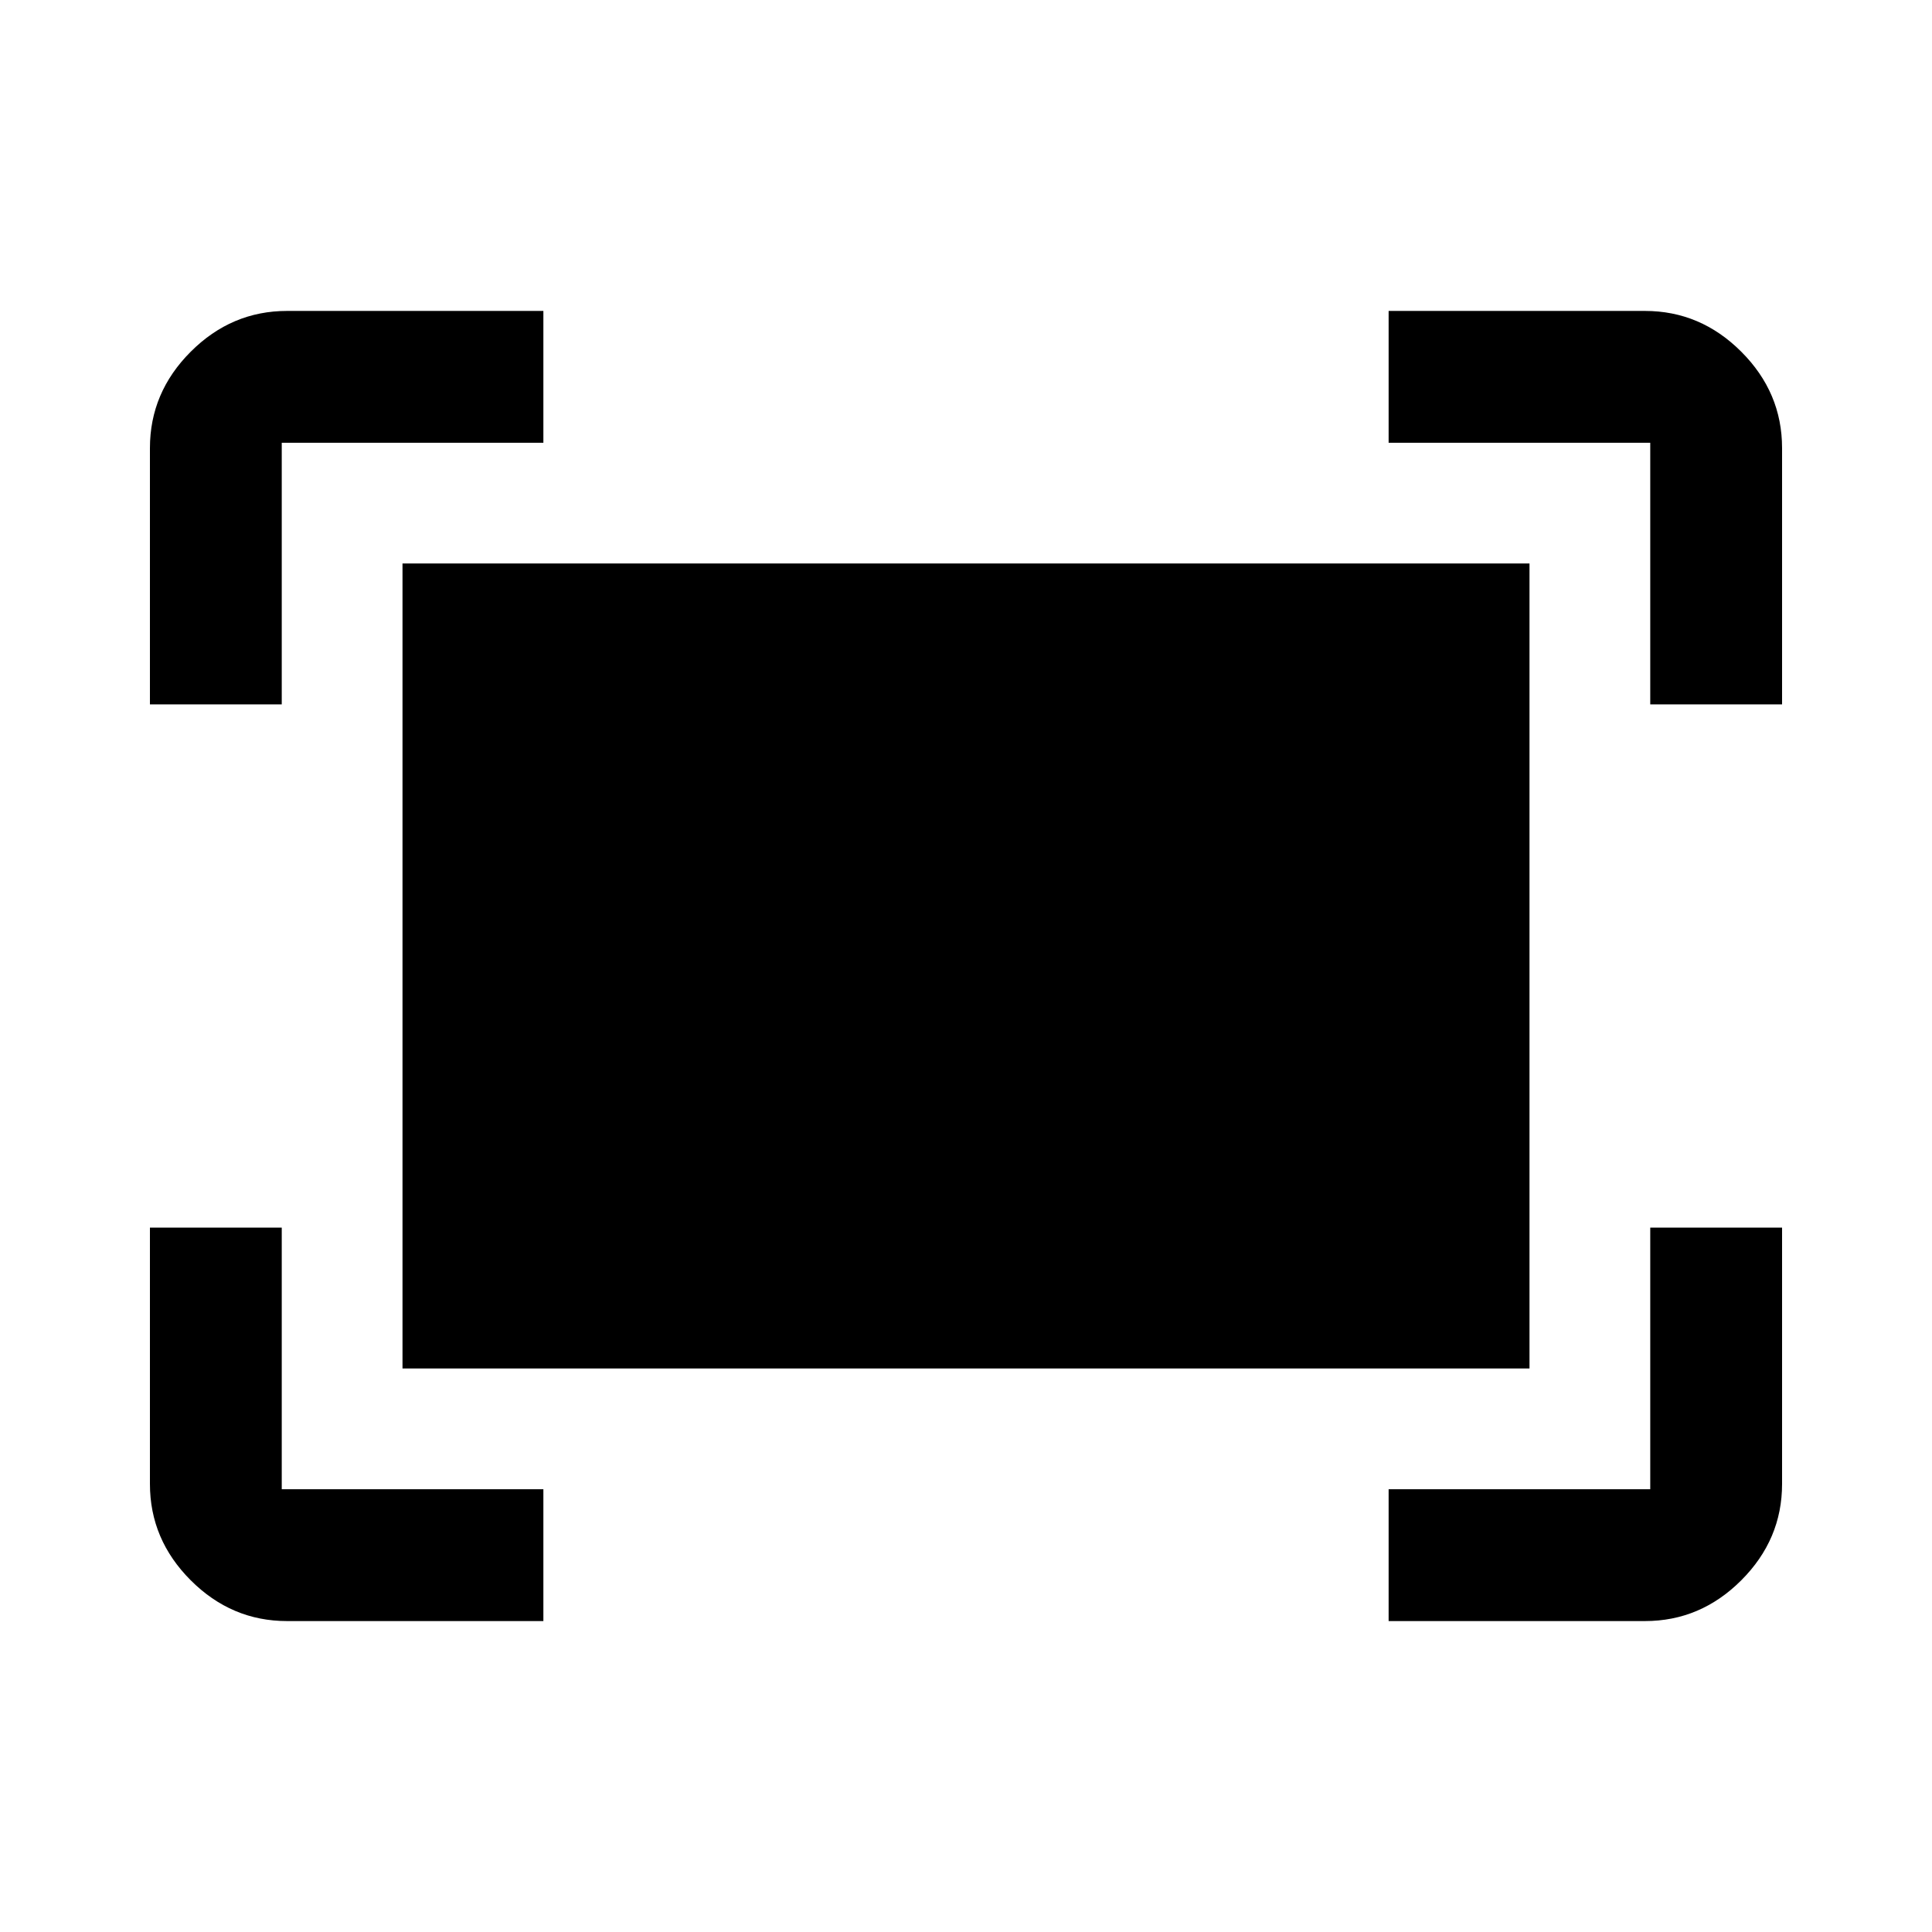 <svg xmlns="http://www.w3.org/2000/svg" width="48" height="48" viewBox="0 -960 960 960"><path d="M820-610v-130H690v-65.5h127.37q27.599 0 47.864 20.266Q885.5-764.969 885.5-737.37V-610H820Zm-745.5 0v-127.37q0-27.599 20.266-47.864Q115.032-805.5 142.63-805.5H270v65.5H140v130H74.5ZM690-154.5V-220h130v-130h65.5v127.37q0 27.599-20.266 47.864Q844.969-154.5 817.37-154.5H690Zm-547.37 0q-27.598 0-47.864-20.266Q74.5-195.031 74.5-222.63V-350H140v130h130v65.5H142.63ZM200-280v-400h560v400H200Z"/></svg>